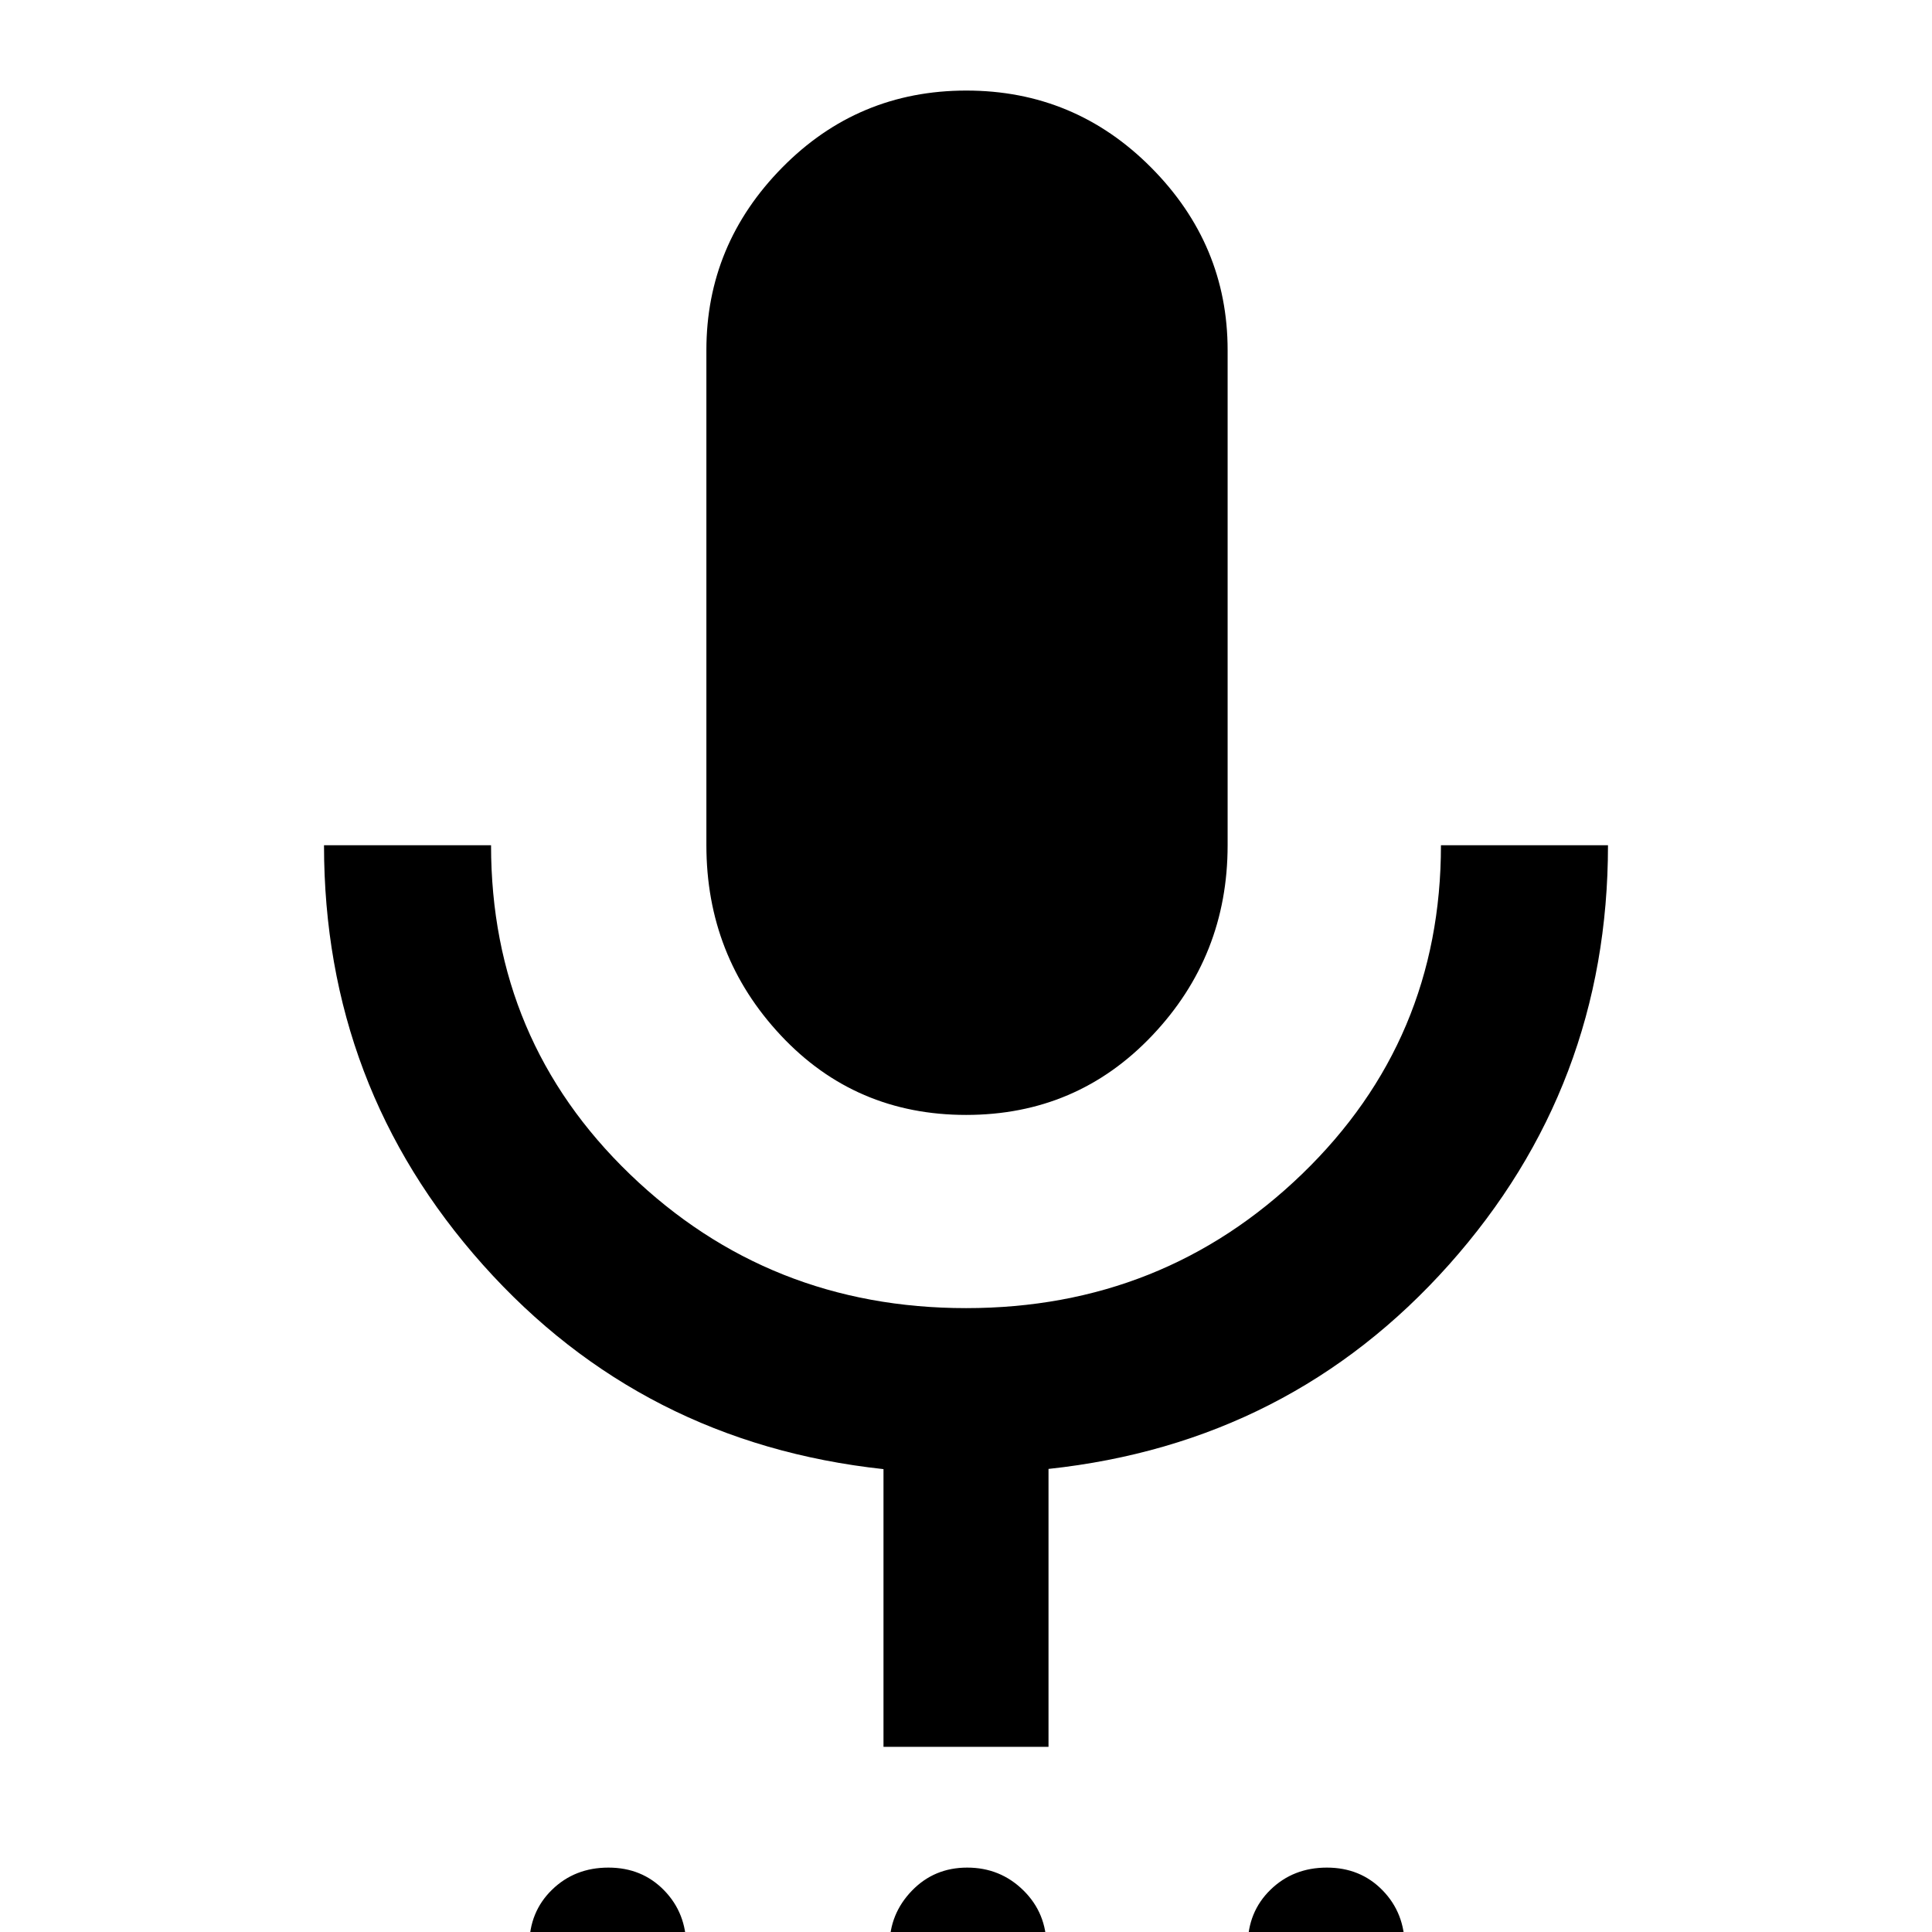 <svg xmlns="http://www.w3.org/2000/svg" height="48" viewBox="0 -960 960 960" width="48"><path d="M301.7 46Q285 46 274 34.7t-11-28Q263-10 274.3-21t28-11Q319-32 330-20.7t11 28Q341 24 329.7 35t-28 11Zm178.18 0q-16.21 0-27.04-11.62Q442 22.75 442 6.88 442-9 453.1-20.5 464.19-32 480.6-32q16.4 0 27.9 11.3t11.5 28Q520 24 508.46 35q-11.53 11-28.58 11Zm178.82 0Q642 46 631 34.7t-11-28Q620-10 631.3-21t28-11Q676-32 687-20.7t11 28Q698 24 686.7 35t-28 11ZM480.06-406Q425-406 388-445.5T351-540v-246q0-52.5 37.68-90.75Q426.35-915 480.18-915 534-915 572-876.75q38 38.25 38 90.75v246q0 55-37.44 94.5t-92.5 39.5ZM439-92v-138q-120-13-199-101.49-79-88.48-79-208.51h83q0 97 69.04 163.5t167 66.5Q578-310 647-376.64q69-66.65 69-163.36h83q0 119.79-79 208.4-79 88.6-199 101.5V-92h-82Z"/></svg>